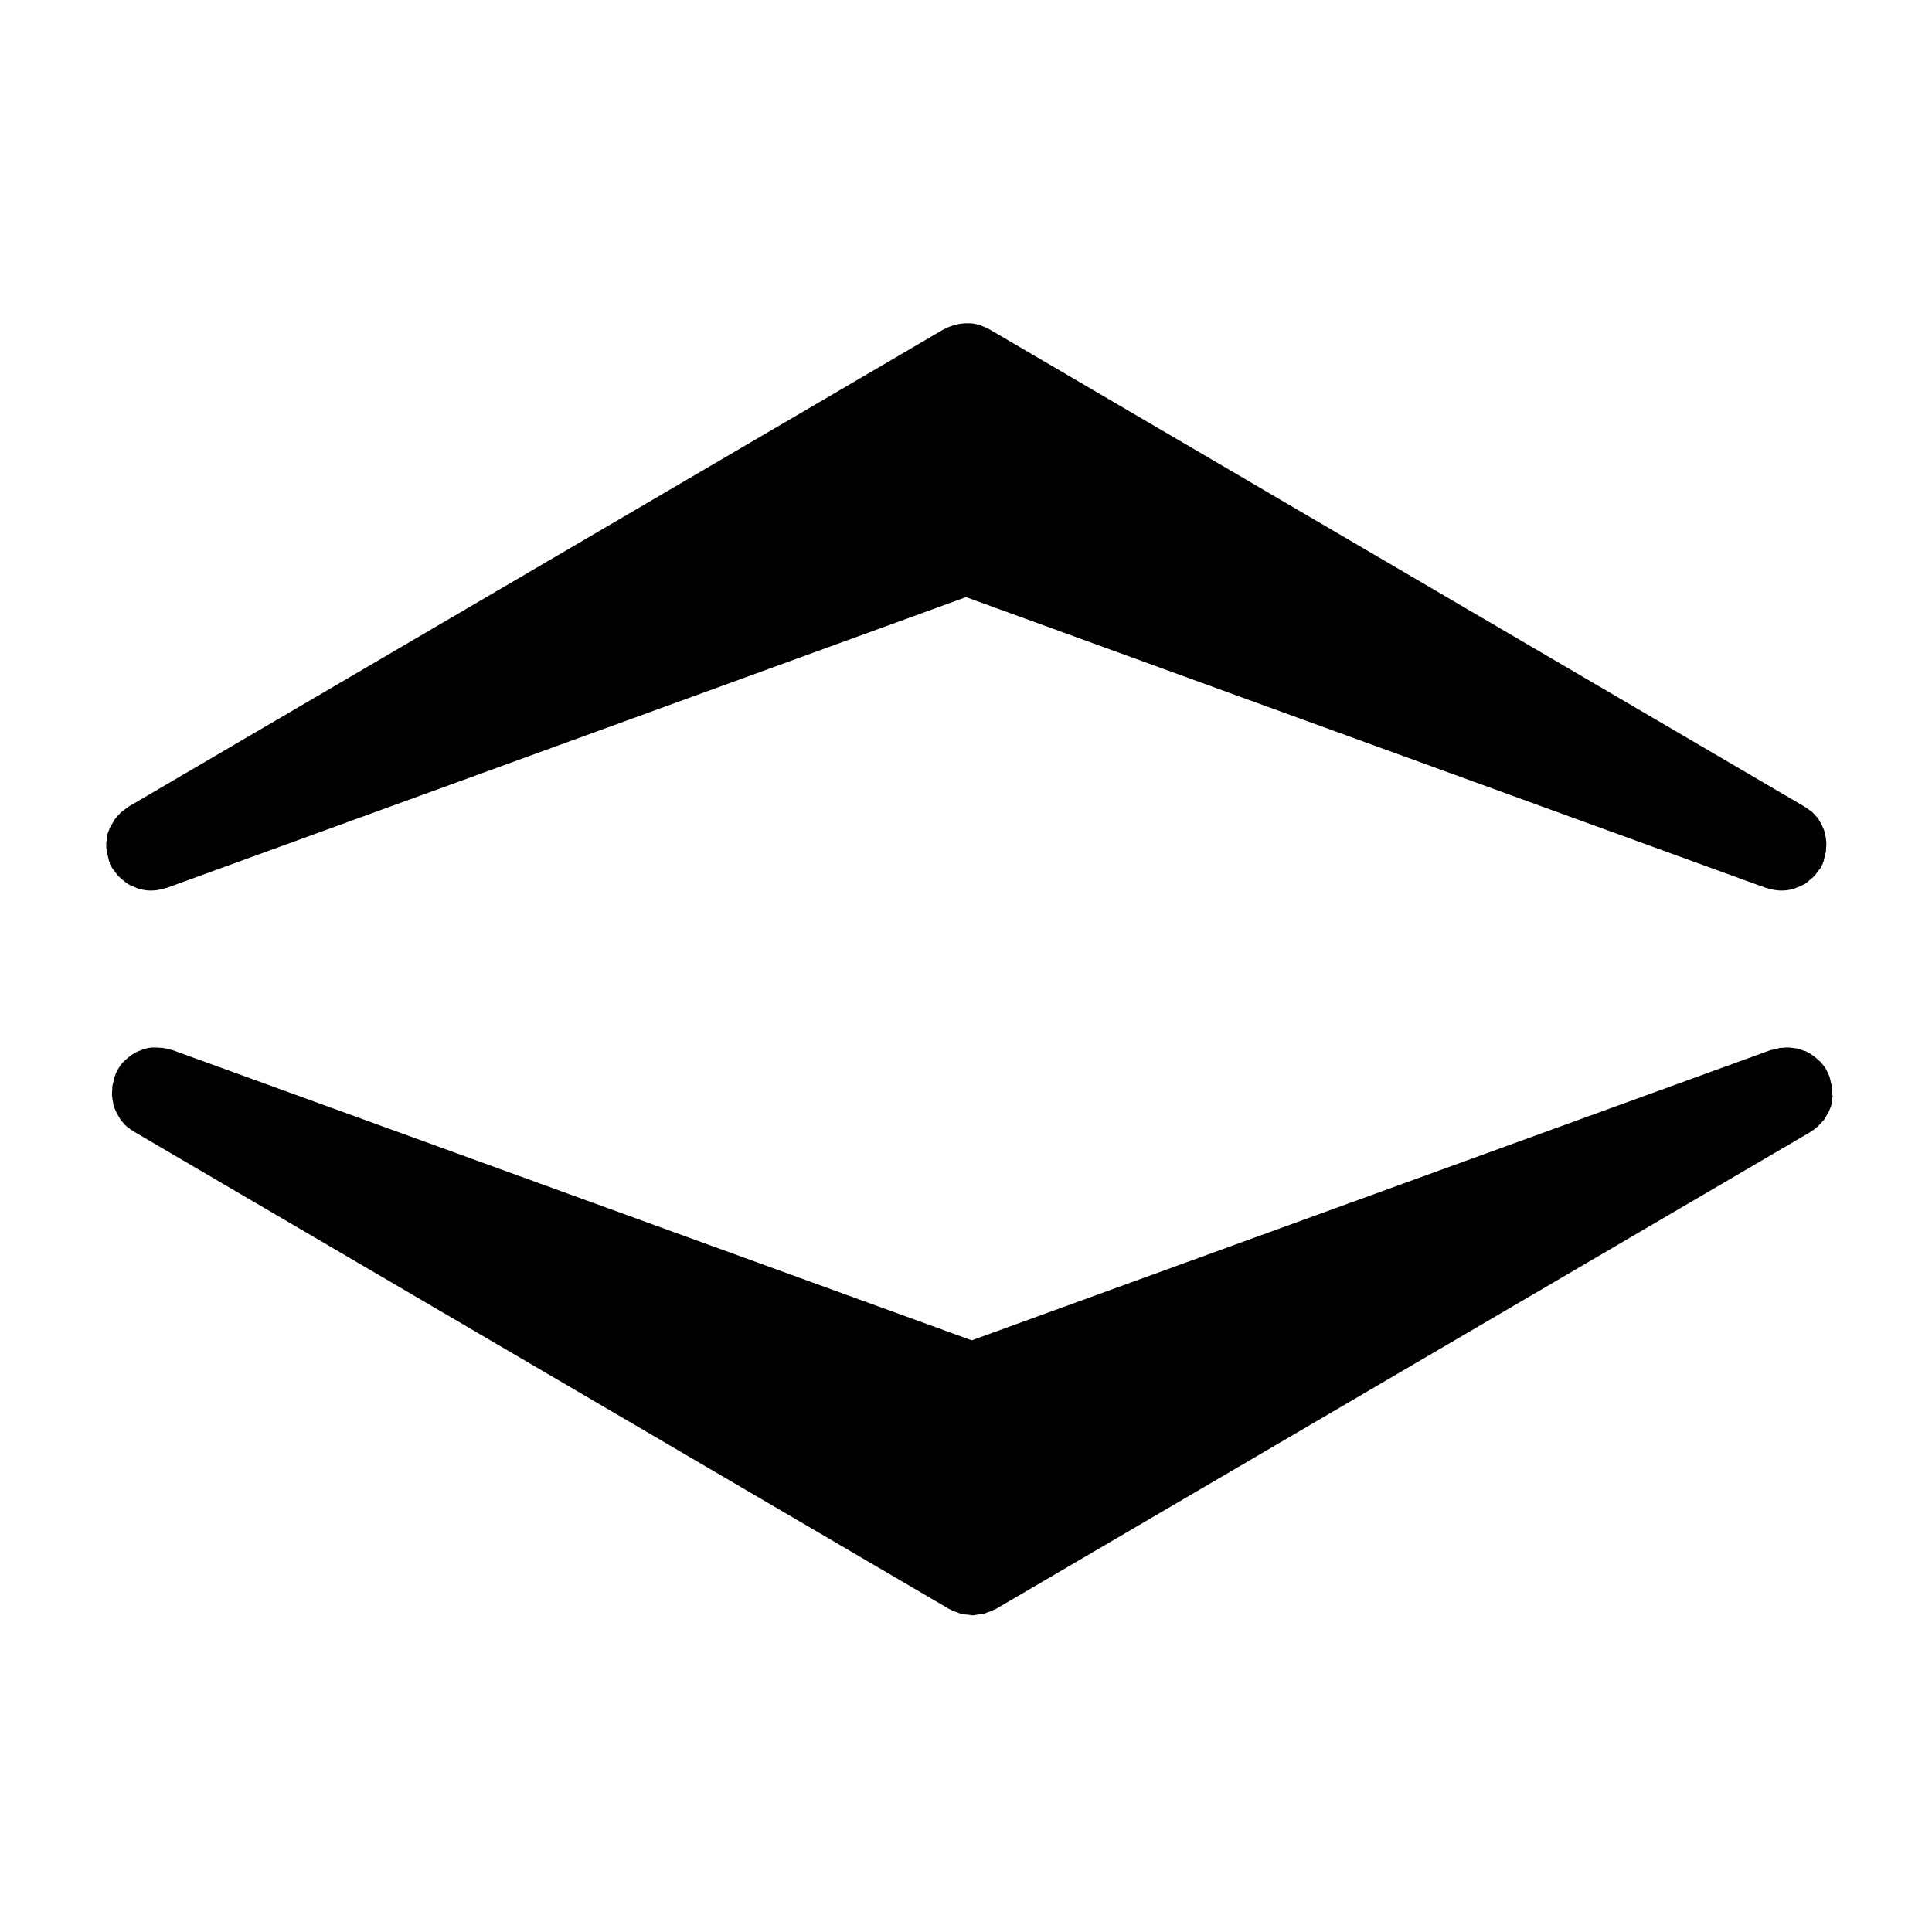 <?xml version="1.0" encoding="utf-8"?>
<!-- Generator: Adobe Illustrator 24.3.0, SVG Export Plug-In . SVG Version: 6.00 Build 0)  -->
<svg version="1.1" id="Layer_1" xmlns="http://www.w3.org/2000/svg" xmlns:xlink="http://www.w3.org/1999/xlink" x="0px" y="0px"
	 viewBox="0 0 64 64" style="enable-background:new 0 0 64 64;" xml:space="preserve">
<g>
	<path d="M3.65,28.64c0.01,0.01,0.02,0.02,0.03,0.04c0.01,0.03,0.02,0.05,0.04,0.08c0.02,0.03,0.05,0.06,0.07,0.09
		c0.03,0.04,0.05,0.08,0.08,0.11c0.02,0.03,0.04,0.05,0.07,0.08c0.05,0.05,0.1,0.09,0.15,0.13c0.04,0.03,0.07,0.06,0.1,0.08
		c0.02,0.01,0.04,0.03,0.06,0.04c0.07,0.04,0.14,0.07,0.22,0.1c0.04,0.02,0.08,0.04,0.12,0.05c0.01,0,0.02,0.01,0.04,0.01
		c0.11,0.03,0.23,0.05,0.35,0.05c0.01,0,0.02,0,0.03,0c0,0,0.01,0,0.01,0c0,0,0,0,0,0c0,0,0,0,0,0c0.12,0,0.24-0.02,0.36-0.05
		c0.03-0.01,0.07-0.02,0.1-0.03c0.02-0.01,0.03,0,0.05-0.01L32,19.78l26.49,9.63c0.02,0.01,0.04,0,0.05,0.01
		c0.03,0.01,0.07,0.03,0.1,0.03c0.12,0.03,0.24,0.05,0.36,0.05c0,0,0,0,0,0c0,0,0,0,0,0c0,0,0.01,0,0.01,0c0.01,0,0.02,0,0.03,0
		c0.12,0,0.24-0.02,0.35-0.05c0.01,0,0.02-0.01,0.04-0.01c0.04-0.01,0.08-0.04,0.12-0.05c0.07-0.03,0.15-0.06,0.22-0.1
		c0.02-0.01,0.04-0.02,0.06-0.04c0.04-0.02,0.07-0.06,0.11-0.09c0.05-0.04,0.1-0.08,0.15-0.13c0.02-0.02,0.05-0.05,0.07-0.08
		c0.03-0.04,0.05-0.08,0.08-0.11c0.02-0.03,0.05-0.05,0.07-0.09c0.01-0.02,0.02-0.05,0.03-0.07c0.01-0.02,0.02-0.03,0.03-0.04
		c0.01-0.03,0.02-0.06,0.03-0.09c0,0,0-0.01,0-0.01c0.01-0.01,0.02-0.02,0.02-0.04c0-0.01,0-0.01,0-0.02
		c0.01-0.03,0.01-0.05,0.02-0.08c0.01-0.04,0.02-0.09,0.03-0.13c0.01-0.03,0.01-0.05,0.02-0.08c0-0.02,0-0.05,0-0.07
		c0-0.05,0.01-0.09,0.01-0.14c0-0.03,0-0.06,0-0.08c0-0.02-0.01-0.05-0.01-0.07c0-0.05-0.01-0.09-0.02-0.14
		c-0.01-0.03-0.01-0.05-0.01-0.08c-0.01-0.02-0.02-0.04-0.02-0.06c-0.01-0.04-0.03-0.09-0.05-0.13c-0.01-0.02-0.02-0.05-0.03-0.07
		c-0.01-0.02-0.02-0.04-0.03-0.06c-0.02-0.04-0.05-0.08-0.07-0.12c-0.01-0.02-0.03-0.05-0.04-0.07c-0.01-0.02-0.03-0.03-0.05-0.05
		c-0.03-0.04-0.06-0.07-0.09-0.1c-0.02-0.02-0.04-0.04-0.06-0.06c-0.02-0.02-0.04-0.03-0.06-0.04c-0.04-0.03-0.07-0.06-0.11-0.08
		c-0.03-0.02-0.05-0.04-0.08-0.05c0,0-0.01-0.01-0.01-0.01l-27-15.81c-0.02-0.01-0.04-0.01-0.05-0.02c-0.05-0.03-0.1-0.05-0.15-0.07
		c-0.04-0.02-0.09-0.04-0.13-0.05c-0.04-0.01-0.09-0.02-0.13-0.03c-0.05-0.01-0.1-0.02-0.15-0.02c-0.04,0-0.09,0-0.13,0
		c-0.05,0-0.1,0-0.16,0.01c-0.04,0-0.09,0.01-0.13,0.02c-0.05,0.01-0.1,0.02-0.15,0.04c-0.04,0.01-0.08,0.03-0.12,0.04
		c-0.05,0.02-0.1,0.04-0.15,0.07c-0.02,0.01-0.03,0.01-0.05,0.02l-27,15.81c0,0-0.01,0.01-0.01,0.01c-0.03,0.02-0.05,0.03-0.07,0.05
		c-0.04,0.03-0.07,0.05-0.11,0.08c-0.02,0.02-0.04,0.03-0.06,0.05c-0.02,0.02-0.04,0.04-0.06,0.06c-0.03,0.03-0.06,0.07-0.09,0.1
		c-0.02,0.02-0.03,0.04-0.05,0.06c-0.02,0.02-0.03,0.04-0.04,0.07c-0.03,0.04-0.05,0.08-0.07,0.12c-0.01,0.02-0.03,0.04-0.04,0.06
		c-0.01,0.02-0.02,0.05-0.03,0.07c-0.02,0.04-0.03,0.08-0.05,0.13c-0.01,0.02-0.02,0.04-0.02,0.07c-0.01,0.03-0.01,0.05-0.01,0.08
		c-0.01,0.04-0.02,0.09-0.02,0.13c0,0.02-0.01,0.05-0.01,0.07c0,0.03,0,0.05,0,0.08c0,0.05,0,0.09,0.01,0.13
		c0,0.03,0,0.05,0.01,0.08c0,0.03,0.01,0.05,0.02,0.08c0.01,0.04,0.02,0.09,0.03,0.13c0.01,0.03,0.01,0.06,0.02,0.08
		c0,0,0,0.01,0,0.01c0,0.01,0.01,0.02,0.02,0.03c0,0.01,0.01,0.02,0.01,0.03C3.63,28.59,3.63,28.62,3.65,28.64z"/>
	<path d="M60.69,36.19c0-0.05,0-0.09-0.01-0.14c0-0.02,0-0.05,0-0.07c0-0.03-0.01-0.05-0.02-0.08c-0.01-0.05-0.02-0.09-0.03-0.14
		c-0.01-0.02-0.01-0.05-0.02-0.07c0-0.01,0-0.01,0-0.02c-0.01-0.02-0.02-0.04-0.03-0.06c-0.01-0.02-0.01-0.05-0.02-0.07
		c-0.01-0.02-0.03-0.04-0.04-0.06c-0.01-0.02-0.01-0.04-0.02-0.05c0,0,0-0.01-0.01-0.01c-0.02-0.03-0.03-0.05-0.05-0.08
		c-0.03-0.04-0.06-0.08-0.09-0.11c-0.01-0.02-0.03-0.04-0.04-0.05c-0.02-0.02-0.04-0.04-0.06-0.05c-0.03-0.03-0.07-0.07-0.11-0.1
		c-0.02-0.02-0.04-0.03-0.06-0.05c-0.02-0.01-0.04-0.02-0.06-0.04c-0.04-0.03-0.08-0.05-0.12-0.07c-0.02-0.01-0.04-0.03-0.07-0.04
		c-0.02-0.01-0.04-0.02-0.07-0.02c-0.04-0.02-0.09-0.03-0.13-0.05c-0.02-0.01-0.05-0.02-0.07-0.02c-0.02-0.01-0.05-0.01-0.07-0.01
		c-0.05-0.01-0.09-0.02-0.14-0.02c-0.02,0-0.05-0.01-0.07-0.01c-0.03,0-0.05,0-0.08,0c-0.05,0-0.09,0-0.14,0.01
		c-0.03,0-0.05,0-0.08,0c-0.03,0-0.05,0.01-0.08,0.02c-0.05,0.01-0.09,0.02-0.13,0.03c-0.03,0.01-0.05,0.01-0.08,0.02
		c-0.01,0-0.01,0-0.02,0L32.19,44.4L5.7,34.78c-0.01,0-0.01,0-0.02,0c-0.02-0.01-0.05-0.01-0.07-0.02
		c-0.05-0.01-0.09-0.03-0.14-0.03c-0.03-0.01-0.06-0.01-0.08-0.02c-0.02,0-0.04,0-0.06,0c-0.05,0-0.1-0.01-0.14-0.01
		c-0.03,0-0.06,0-0.09,0c-0.01,0-0.02,0-0.03,0c-0.01,0-0.02,0-0.03,0c-0.05,0-0.09,0.01-0.14,0.02c-0.03,0.01-0.06,0.01-0.09,0.02
		c-0.01,0-0.02,0.01-0.03,0.01c-0.01,0-0.02,0.01-0.03,0.01c-0.04,0.01-0.09,0.03-0.13,0.05c-0.03,0.01-0.05,0.02-0.08,0.03
		c-0.02,0.01-0.04,0.02-0.05,0.03c-0.04,0.02-0.08,0.04-0.12,0.07c-0.02,0.02-0.05,0.03-0.07,0.05c-0.02,0.01-0.03,0.03-0.05,0.04
		c-0.04,0.03-0.07,0.06-0.1,0.09c-0.02,0.02-0.05,0.04-0.07,0.06c-0.01,0.02-0.03,0.04-0.04,0.05c-0.03,0.03-0.06,0.07-0.08,0.11
		c-0.02,0.03-0.04,0.05-0.05,0.08c0,0-0.01,0.01-0.01,0.01c-0.01,0.02-0.02,0.04-0.03,0.06c-0.01,0.02-0.02,0.04-0.03,0.06
		c-0.01,0.02-0.01,0.04-0.02,0.07c-0.01,0.02-0.02,0.04-0.03,0.06c0,0.01,0,0.01,0,0.02c-0.01,0.03-0.01,0.05-0.02,0.08
		c-0.01,0.04-0.02,0.09-0.03,0.13c-0.01,0.03-0.01,0.05-0.02,0.08c0,0.03,0,0.05,0,0.08c0,0.05-0.01,0.09-0.01,0.14
		c0,0.03,0,0.05,0,0.08c0,0.02,0.01,0.05,0.01,0.07c0,0.04,0.01,0.09,0.02,0.13c0.01,0.03,0.01,0.05,0.01,0.08
		c0.01,0.02,0.02,0.05,0.02,0.07c0.01,0.04,0.03,0.08,0.05,0.13c0.01,0.02,0.02,0.05,0.03,0.07c0.01,0.02,0.03,0.04,0.04,0.07
		c0.02,0.04,0.04,0.08,0.07,0.12c0.01,0.02,0.03,0.05,0.04,0.07c0.01,0.02,0.03,0.04,0.05,0.06c0.03,0.03,0.06,0.07,0.09,0.1
		c0.02,0.02,0.04,0.04,0.06,0.06c0.02,0.02,0.04,0.03,0.06,0.04c0.04,0.03,0.07,0.06,0.11,0.08c0.03,0.02,0.05,0.04,0.08,0.05
		c0,0,0.01,0.01,0.01,0.01l27,15.81c0,0,0.01,0,0.01,0c0.08,0.05,0.17,0.08,0.26,0.11c0.03,0.01,0.07,0.03,0.1,0.04
		c0.08,0.02,0.16,0.02,0.24,0.03c0.05,0,0.09,0.02,0.14,0.02c0,0,0,0,0,0s0,0,0,0c0.05,0,0.09-0.01,0.14-0.02
		c0.08-0.01,0.17-0.01,0.24-0.03c0.03-0.01,0.07-0.03,0.1-0.04c0.09-0.03,0.18-0.06,0.27-0.11c0,0,0.01,0,0.01,0l27-15.81
		c0,0,0.01,0,0.01-0.01c0.03-0.02,0.05-0.04,0.08-0.05c0.04-0.03,0.08-0.06,0.11-0.09c0.02-0.01,0.04-0.03,0.05-0.04
		c0.02-0.02,0.04-0.04,0.06-0.06c0.03-0.03,0.06-0.07,0.09-0.1c0.01-0.02,0.03-0.03,0.05-0.05c0.02-0.02,0.03-0.05,0.04-0.07
		c0.03-0.04,0.05-0.08,0.07-0.12c0.01-0.02,0.03-0.04,0.04-0.06c0.01-0.02,0.02-0.05,0.03-0.07c0.02-0.04,0.03-0.08,0.05-0.13
		c0.01-0.02,0.02-0.04,0.02-0.07c0.01-0.03,0.01-0.05,0.01-0.08c0.01-0.04,0.02-0.09,0.02-0.13c0-0.02,0.01-0.05,0.01-0.07
		C60.69,36.25,60.69,36.22,60.69,36.19z"/>
</g>
</svg>
